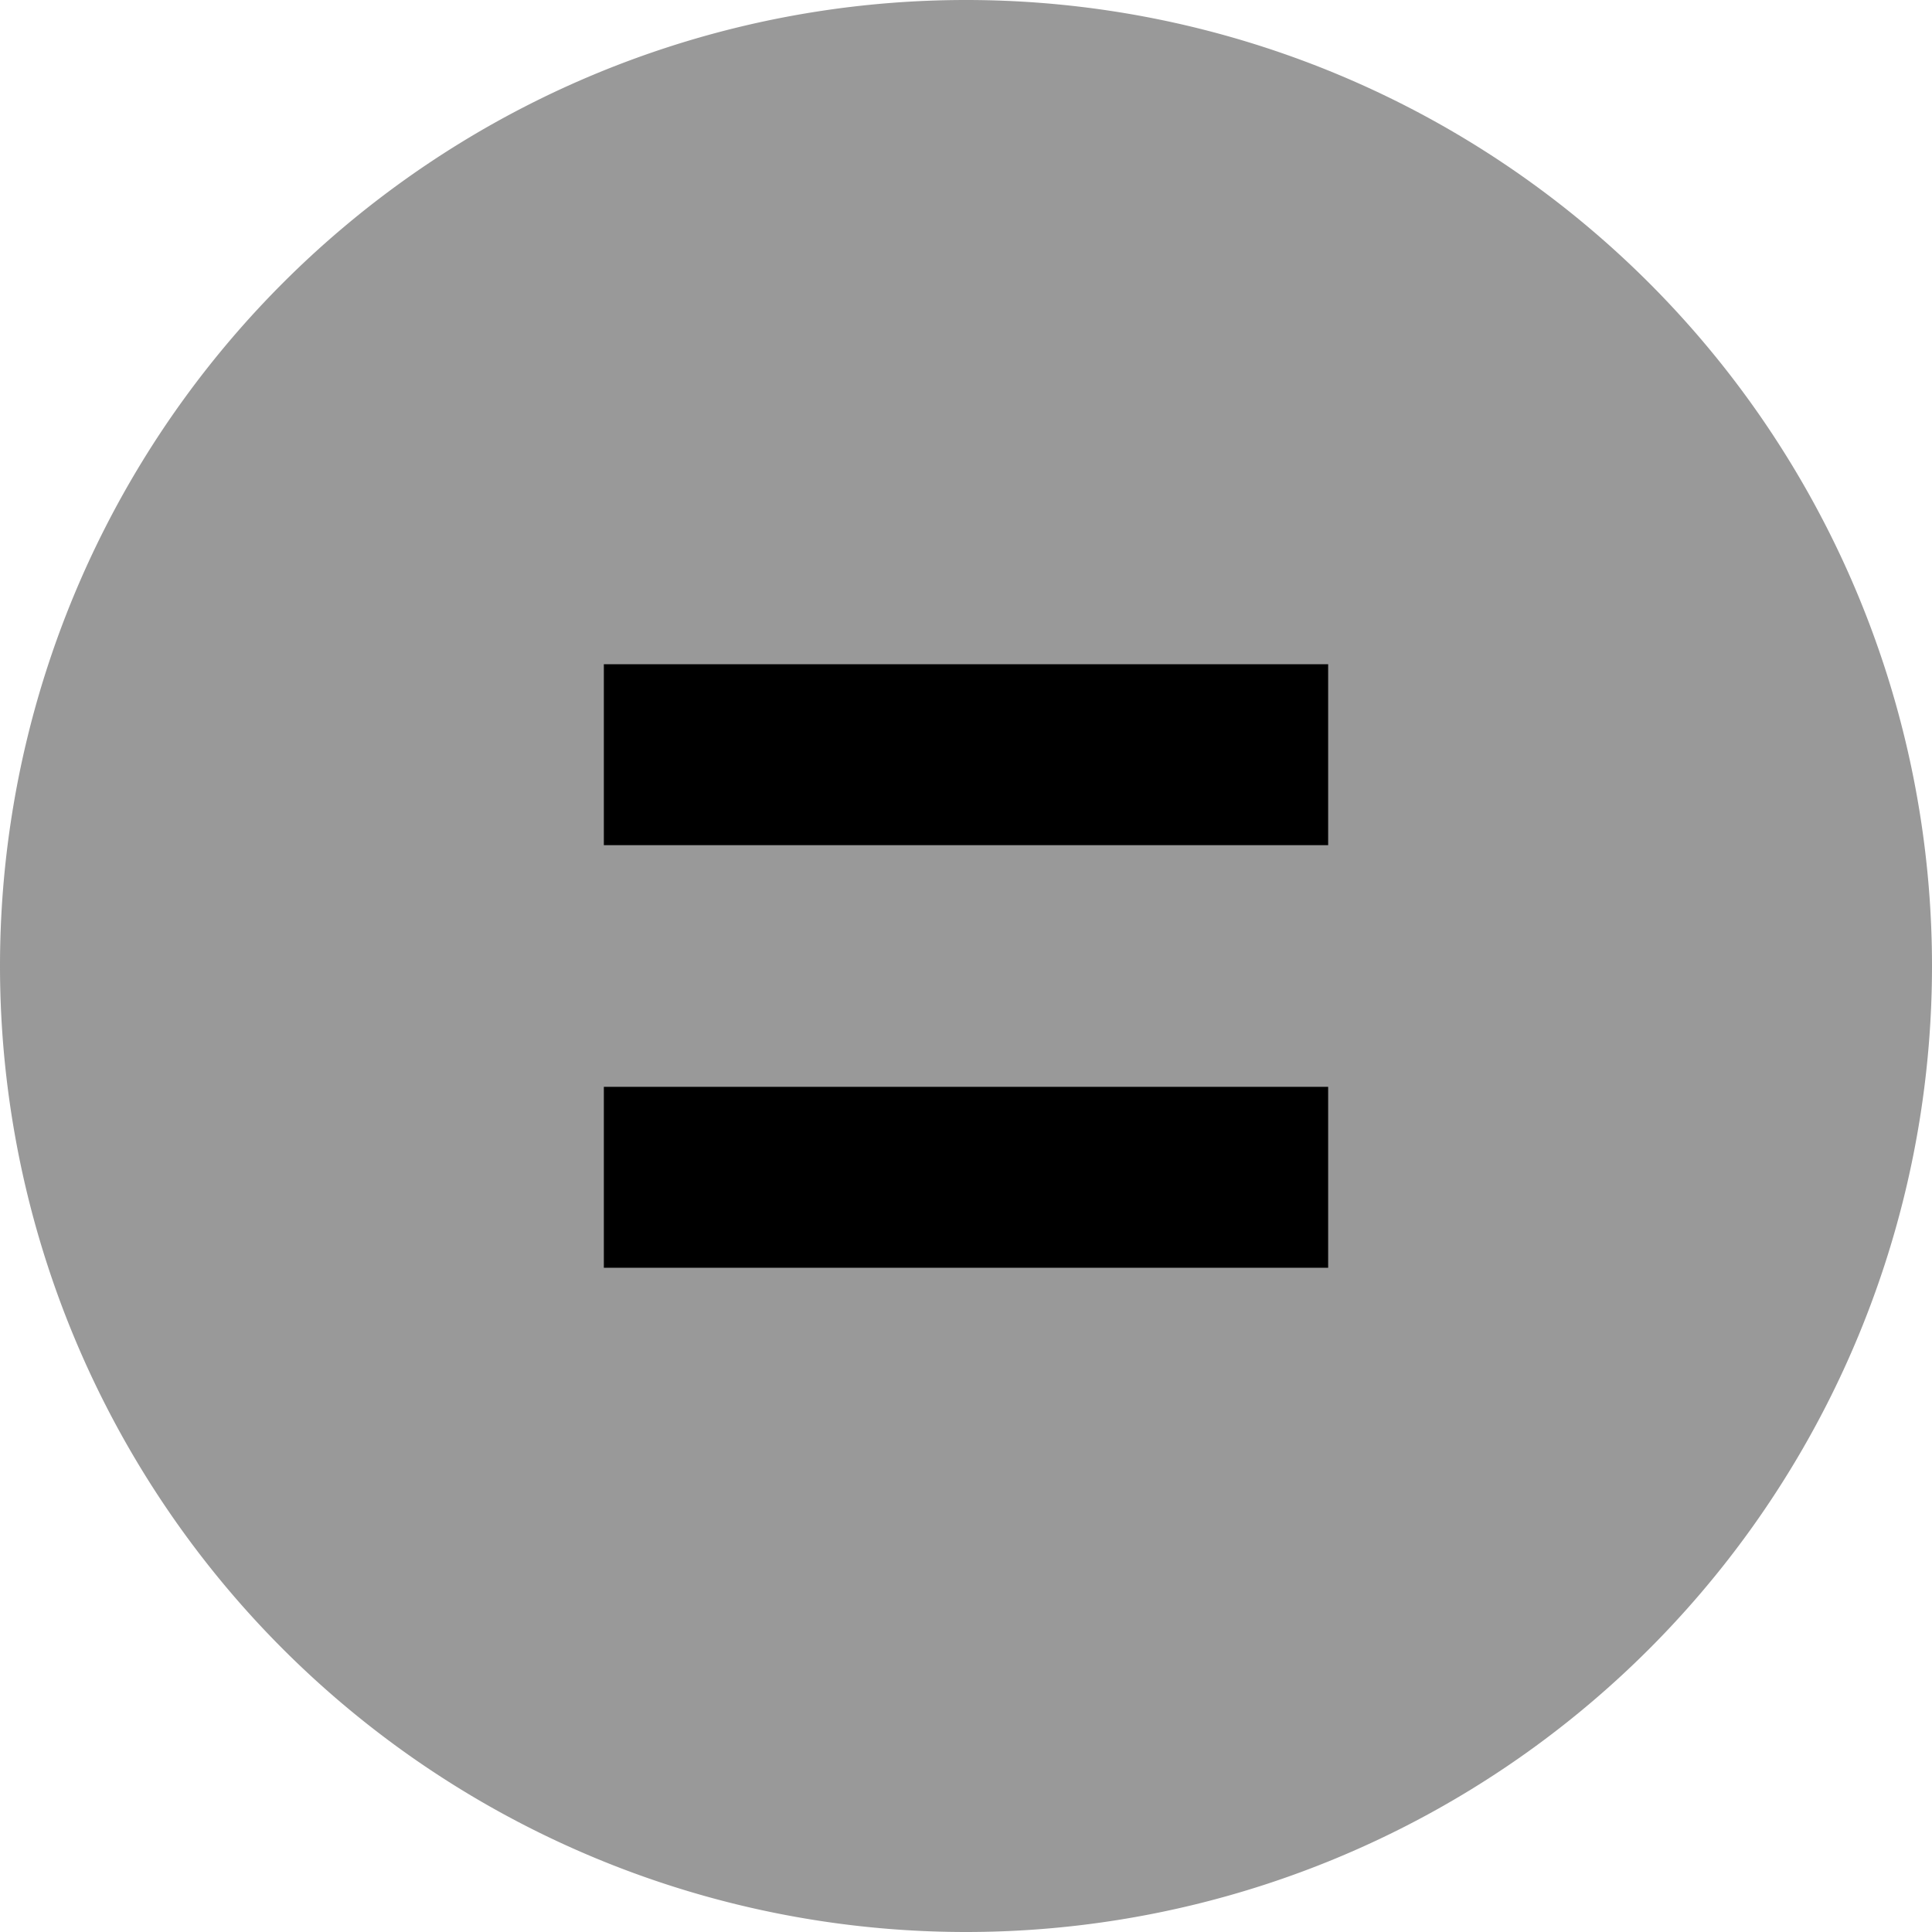 <svg xmlns="http://www.w3.org/2000/svg" viewBox="0 0 512 512"><!--! Font Awesome Pro 7.0.0 by @fontawesome - https://fontawesome.com License - https://fontawesome.com/license (Commercial License) Copyright 2025 Fonticons, Inc. --><path opacity=".4" fill="currentColor" d="M0 256a256 256 0 1 0 512 0 256 256 0 1 0 -512 0zm160-80l192 0 0 48-192 0 0-48zm0 112l192 0 0 48-192 0 0-48z"/><path fill="currentColor" d="M184 176l-24 0 0 48 192 0 0-48-168 0zm0 112l-24 0 0 48 192 0 0-48-168 0z"/></svg>